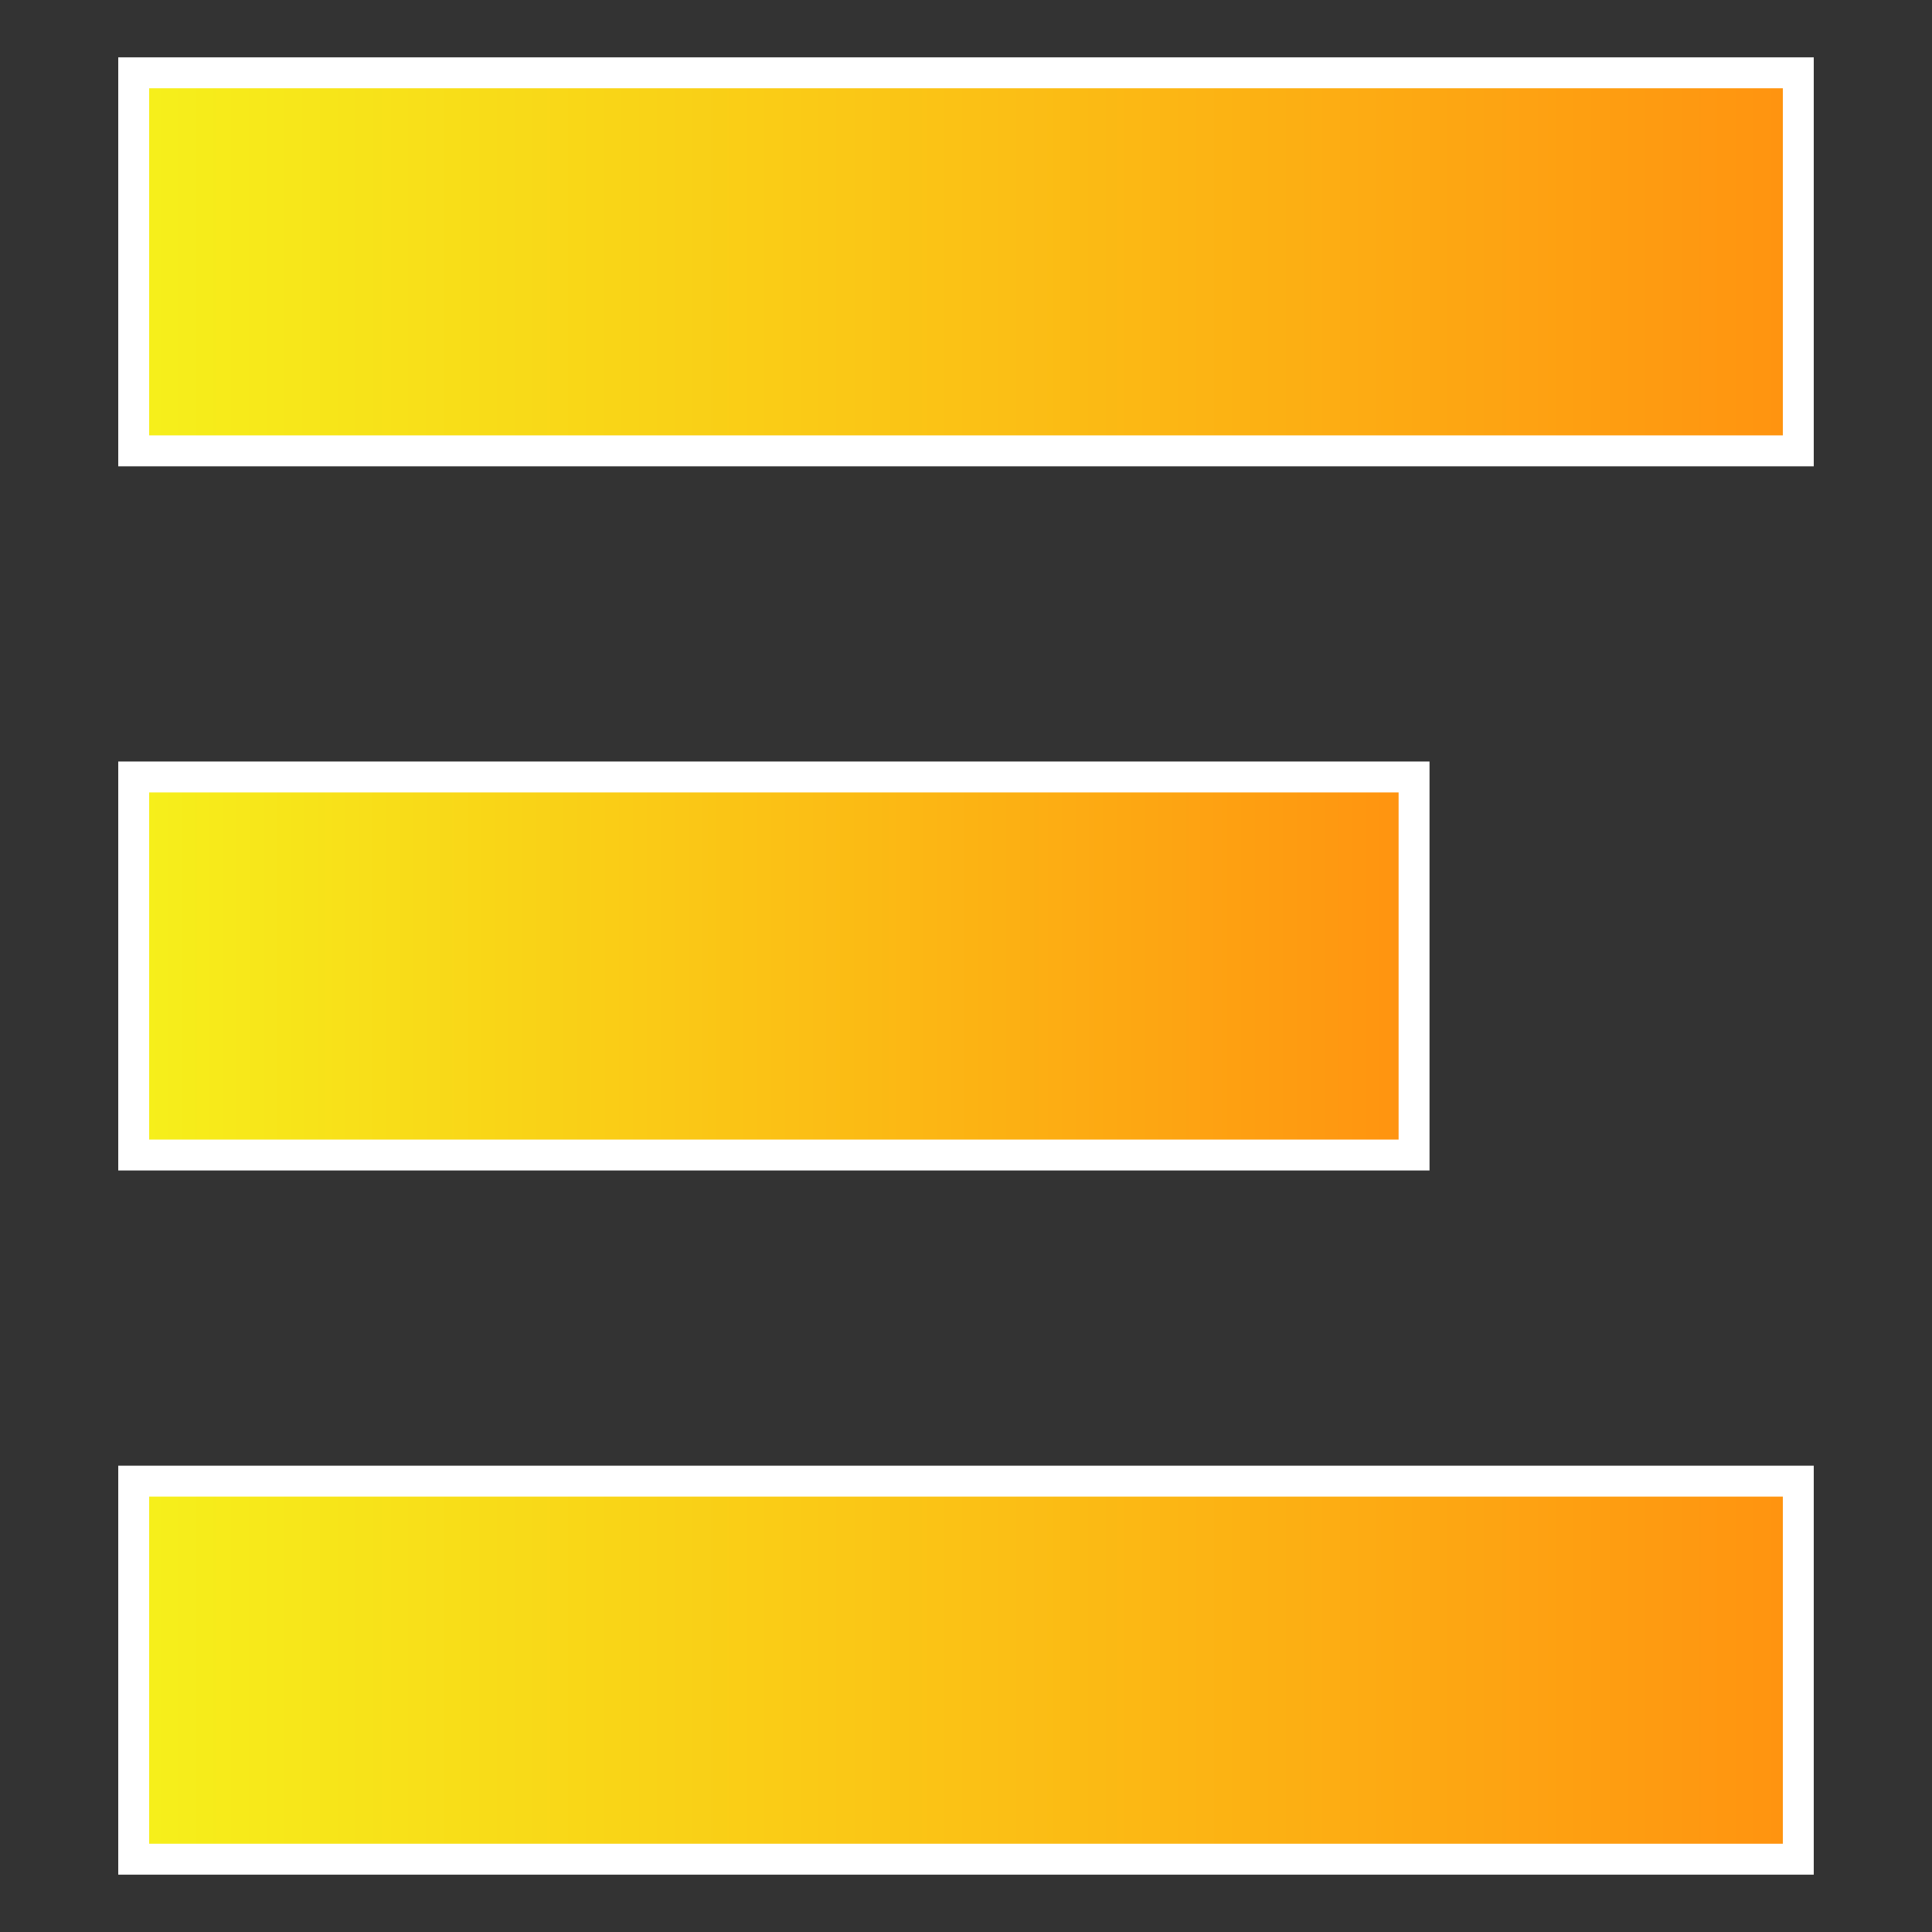 <?xml version="1.0" encoding="utf-8"?>
<!-- Generator: Adobe Illustrator 23.0.0, SVG Export Plug-In . SVG Version: 6.00 Build 0)  -->
<svg version="1.1" id="Слой_1" xmlns="http://www.w3.org/2000/svg" xmlns:xlink="http://www.w3.org/1999/xlink" x="0px" y="0px"
	 viewBox="0 0 125 125" style="enable-background:new 0 0 125 125;" xml:space="preserve">
<rect x="0" y="0" width="125" height="125" fill="#333333" stroke="none"/>
<style type="text/css">
	.st0{fill:url(#SVGID_1_);stroke:#FFFFFF;stroke-width:2;stroke-miterlimit:10;}
	.st1{fill:url(#SVGID_2_);stroke:#FFFFFF;stroke-width:2;stroke-miterlimit:10;}
	.st2{fill:url(#SVGID_3_);stroke:#FFFFFF;stroke-width:2;stroke-miterlimit:10;}
</style>
<linearGradient id="SVGID_1_" gradientUnits="userSpaceOnUse" x1="8.651" y1="16.936" x2="116.349" y2="16.936">
	<stop  offset="7.706458e-08" style="stop-color:#F6F01B"/>
	<stop  offset="0.298" style="stop-color:#F9D417"/>
	<stop  offset="1" style="stop-color:#FF9310"/>
</linearGradient>
<rect x="8.65" y="4.71" class="st0" width="107.7" height="24.46"/>
<linearGradient id="SVGID_2_" gradientUnits="userSpaceOnUse" x1="8.651" y1="108.064" x2="116.349" y2="108.064">
	<stop  offset="7.706458e-08" style="stop-color:#F6F01B"/>
	<stop  offset="0.298" style="stop-color:#F9D417"/>
	<stop  offset="1" style="stop-color:#FF9310"/>
</linearGradient>
<rect x="8.65" y="95.83" class="st1" width="107.7" height="24.46"/>
<linearGradient id="SVGID_3_" gradientUnits="userSpaceOnUse" x1="8.651" y1="62.5" x2="91.496" y2="62.5">
	<stop  offset="7.706458e-08" style="stop-color:#F6F01B"/>
	<stop  offset="0.298" style="stop-color:#F9D417"/>
	<stop  offset="1" style="stop-color:#FF9310"/>
</linearGradient>
<rect x="8.65" y="50.27" class="st2" width="82.84" height="24.46"/>
</svg>
